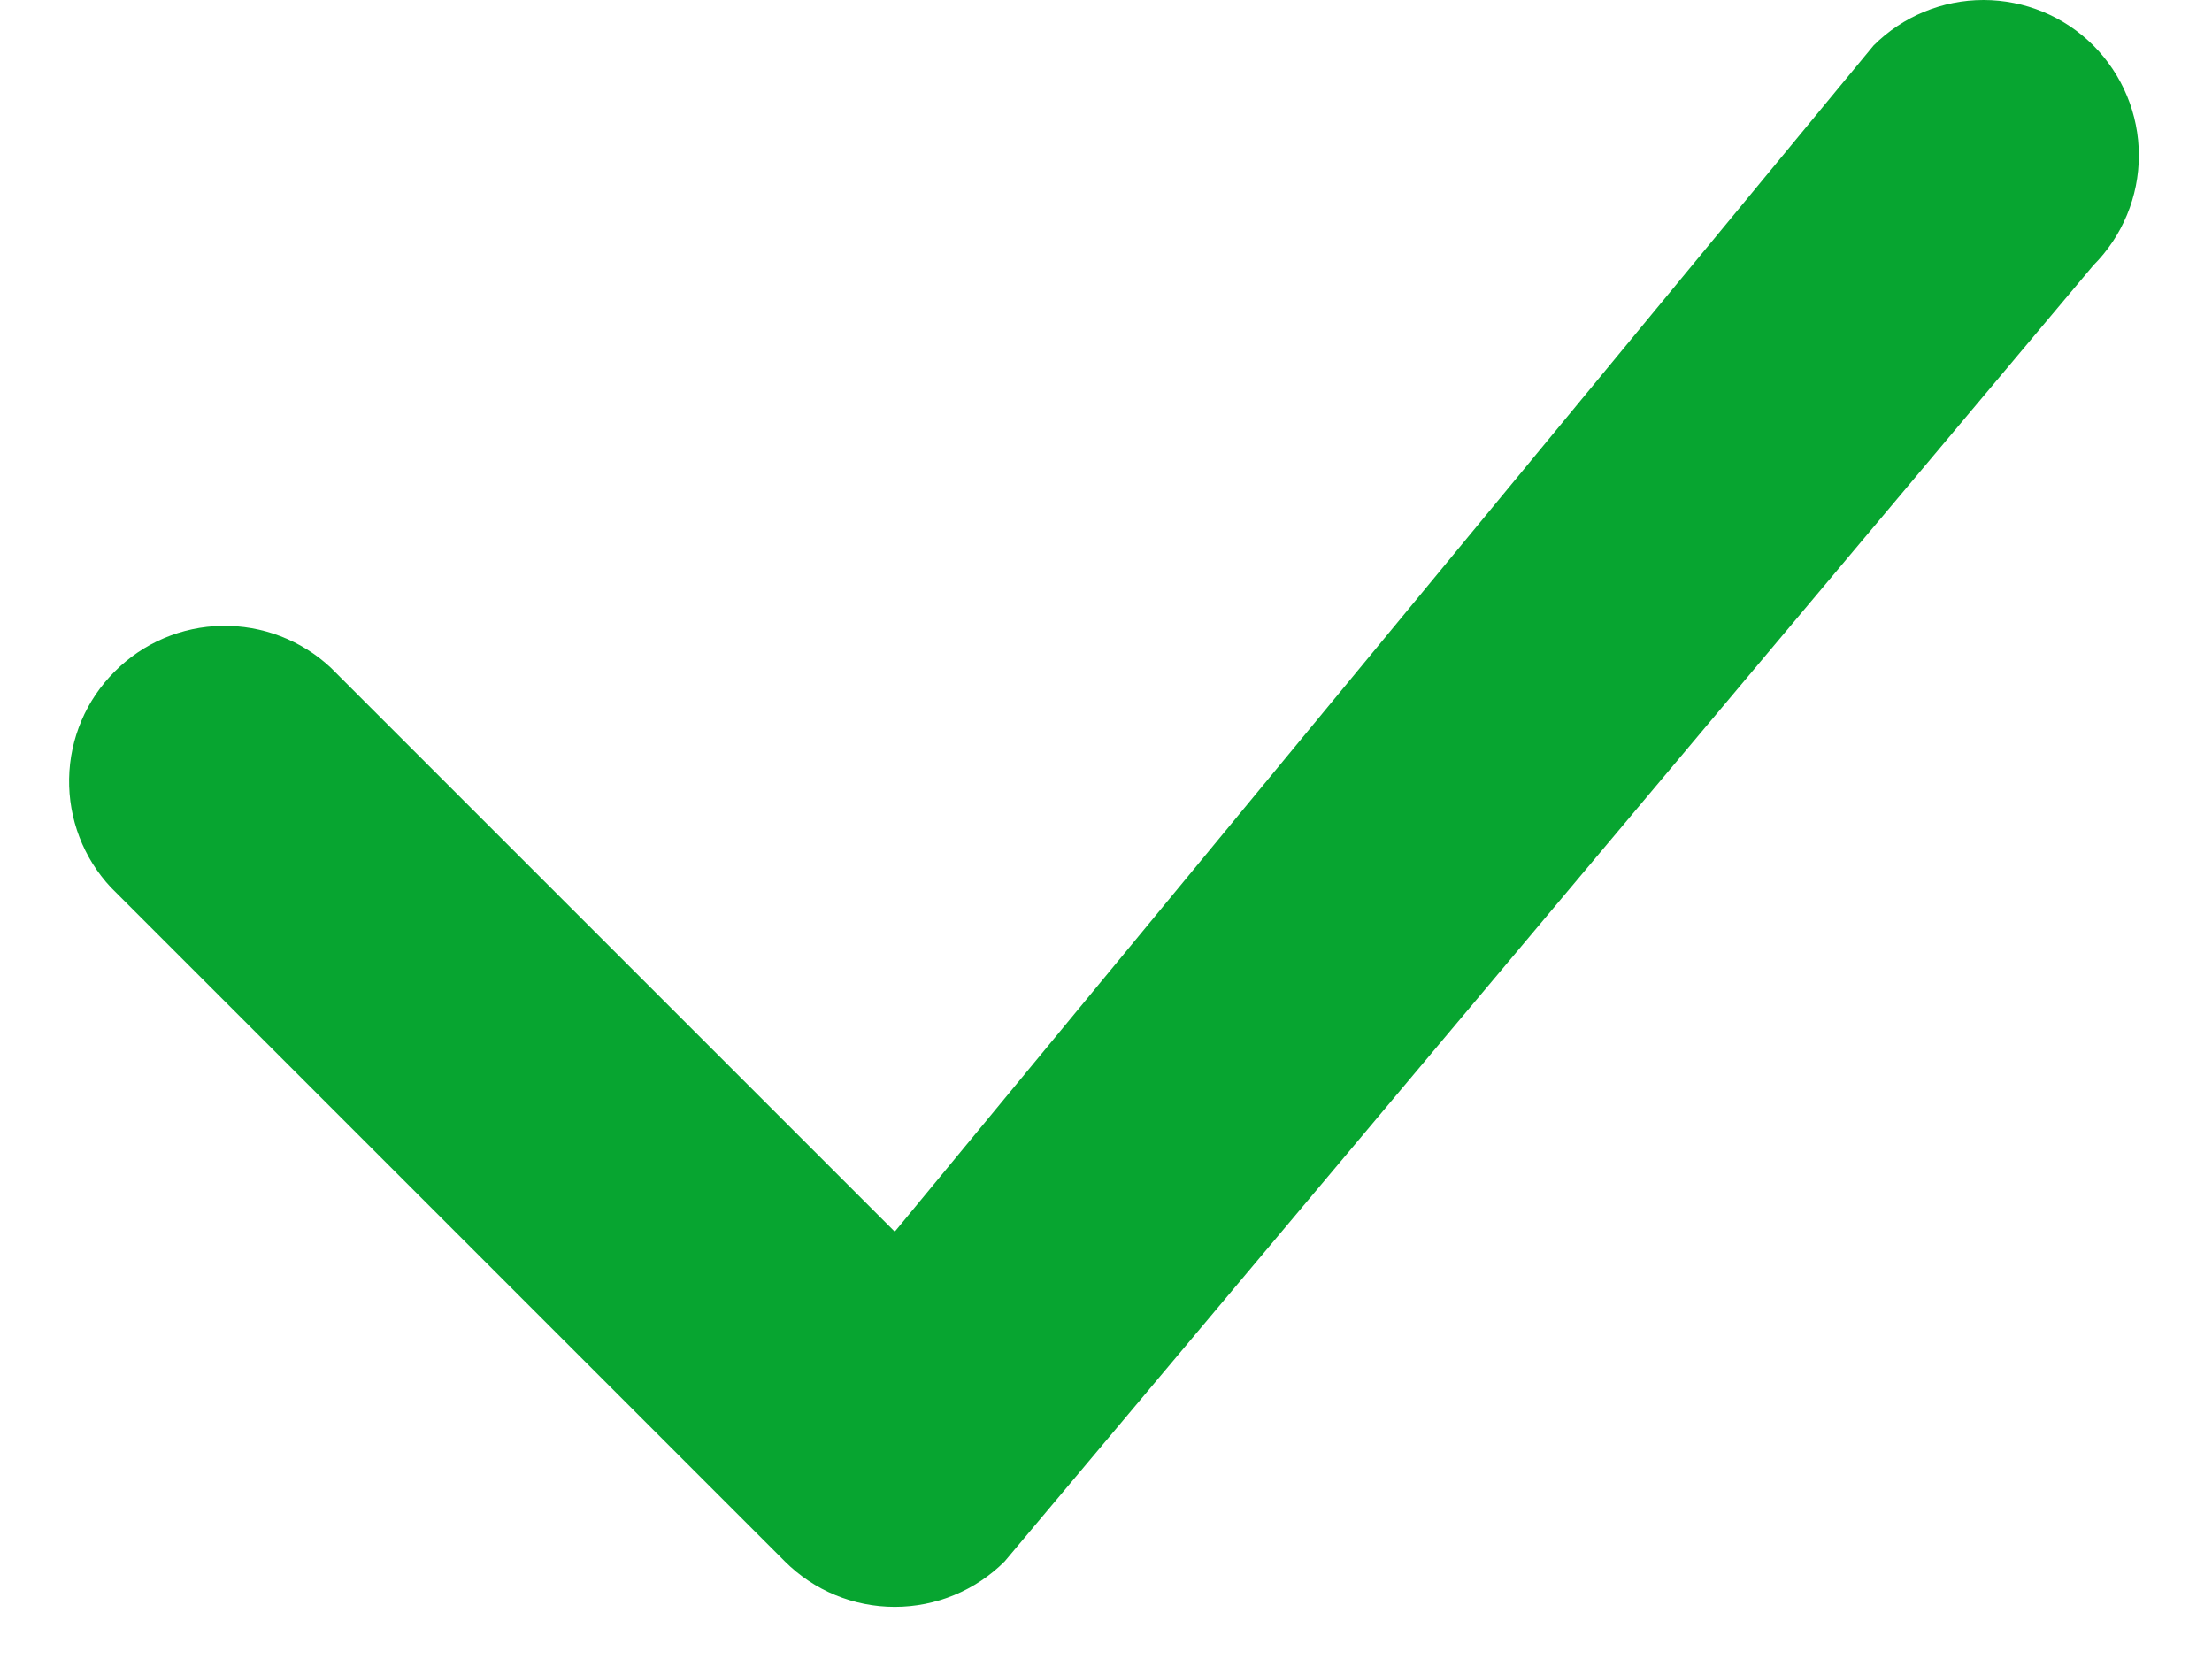 <svg xmlns="http://www.w3.org/2000/svg" width="16" height="12" viewBox="0 0 16 12" fill="none">
<path fill-rule="evenodd" clip-rule="evenodd" d="M15.142 0.329C15.352 0.54 15.471 0.826 15.471 1.124C15.471 1.422 15.352 1.708 15.142 1.919L7.267 11.294C7.056 11.505 6.77 11.623 6.472 11.623C6.174 11.623 5.888 11.505 5.677 11.294L0.802 6.419C0.603 6.206 0.495 5.924 0.5 5.632C0.505 5.341 0.623 5.063 0.83 4.857C1.036 4.65 1.314 4.532 1.605 4.527C1.897 4.522 2.179 4.63 2.392 4.829L6.472 8.909L13.552 0.329C13.763 0.118 14.049 0 14.347 0C14.645 0 14.931 0.118 15.142 0.329Z" fill="#07A530"/>
</svg>